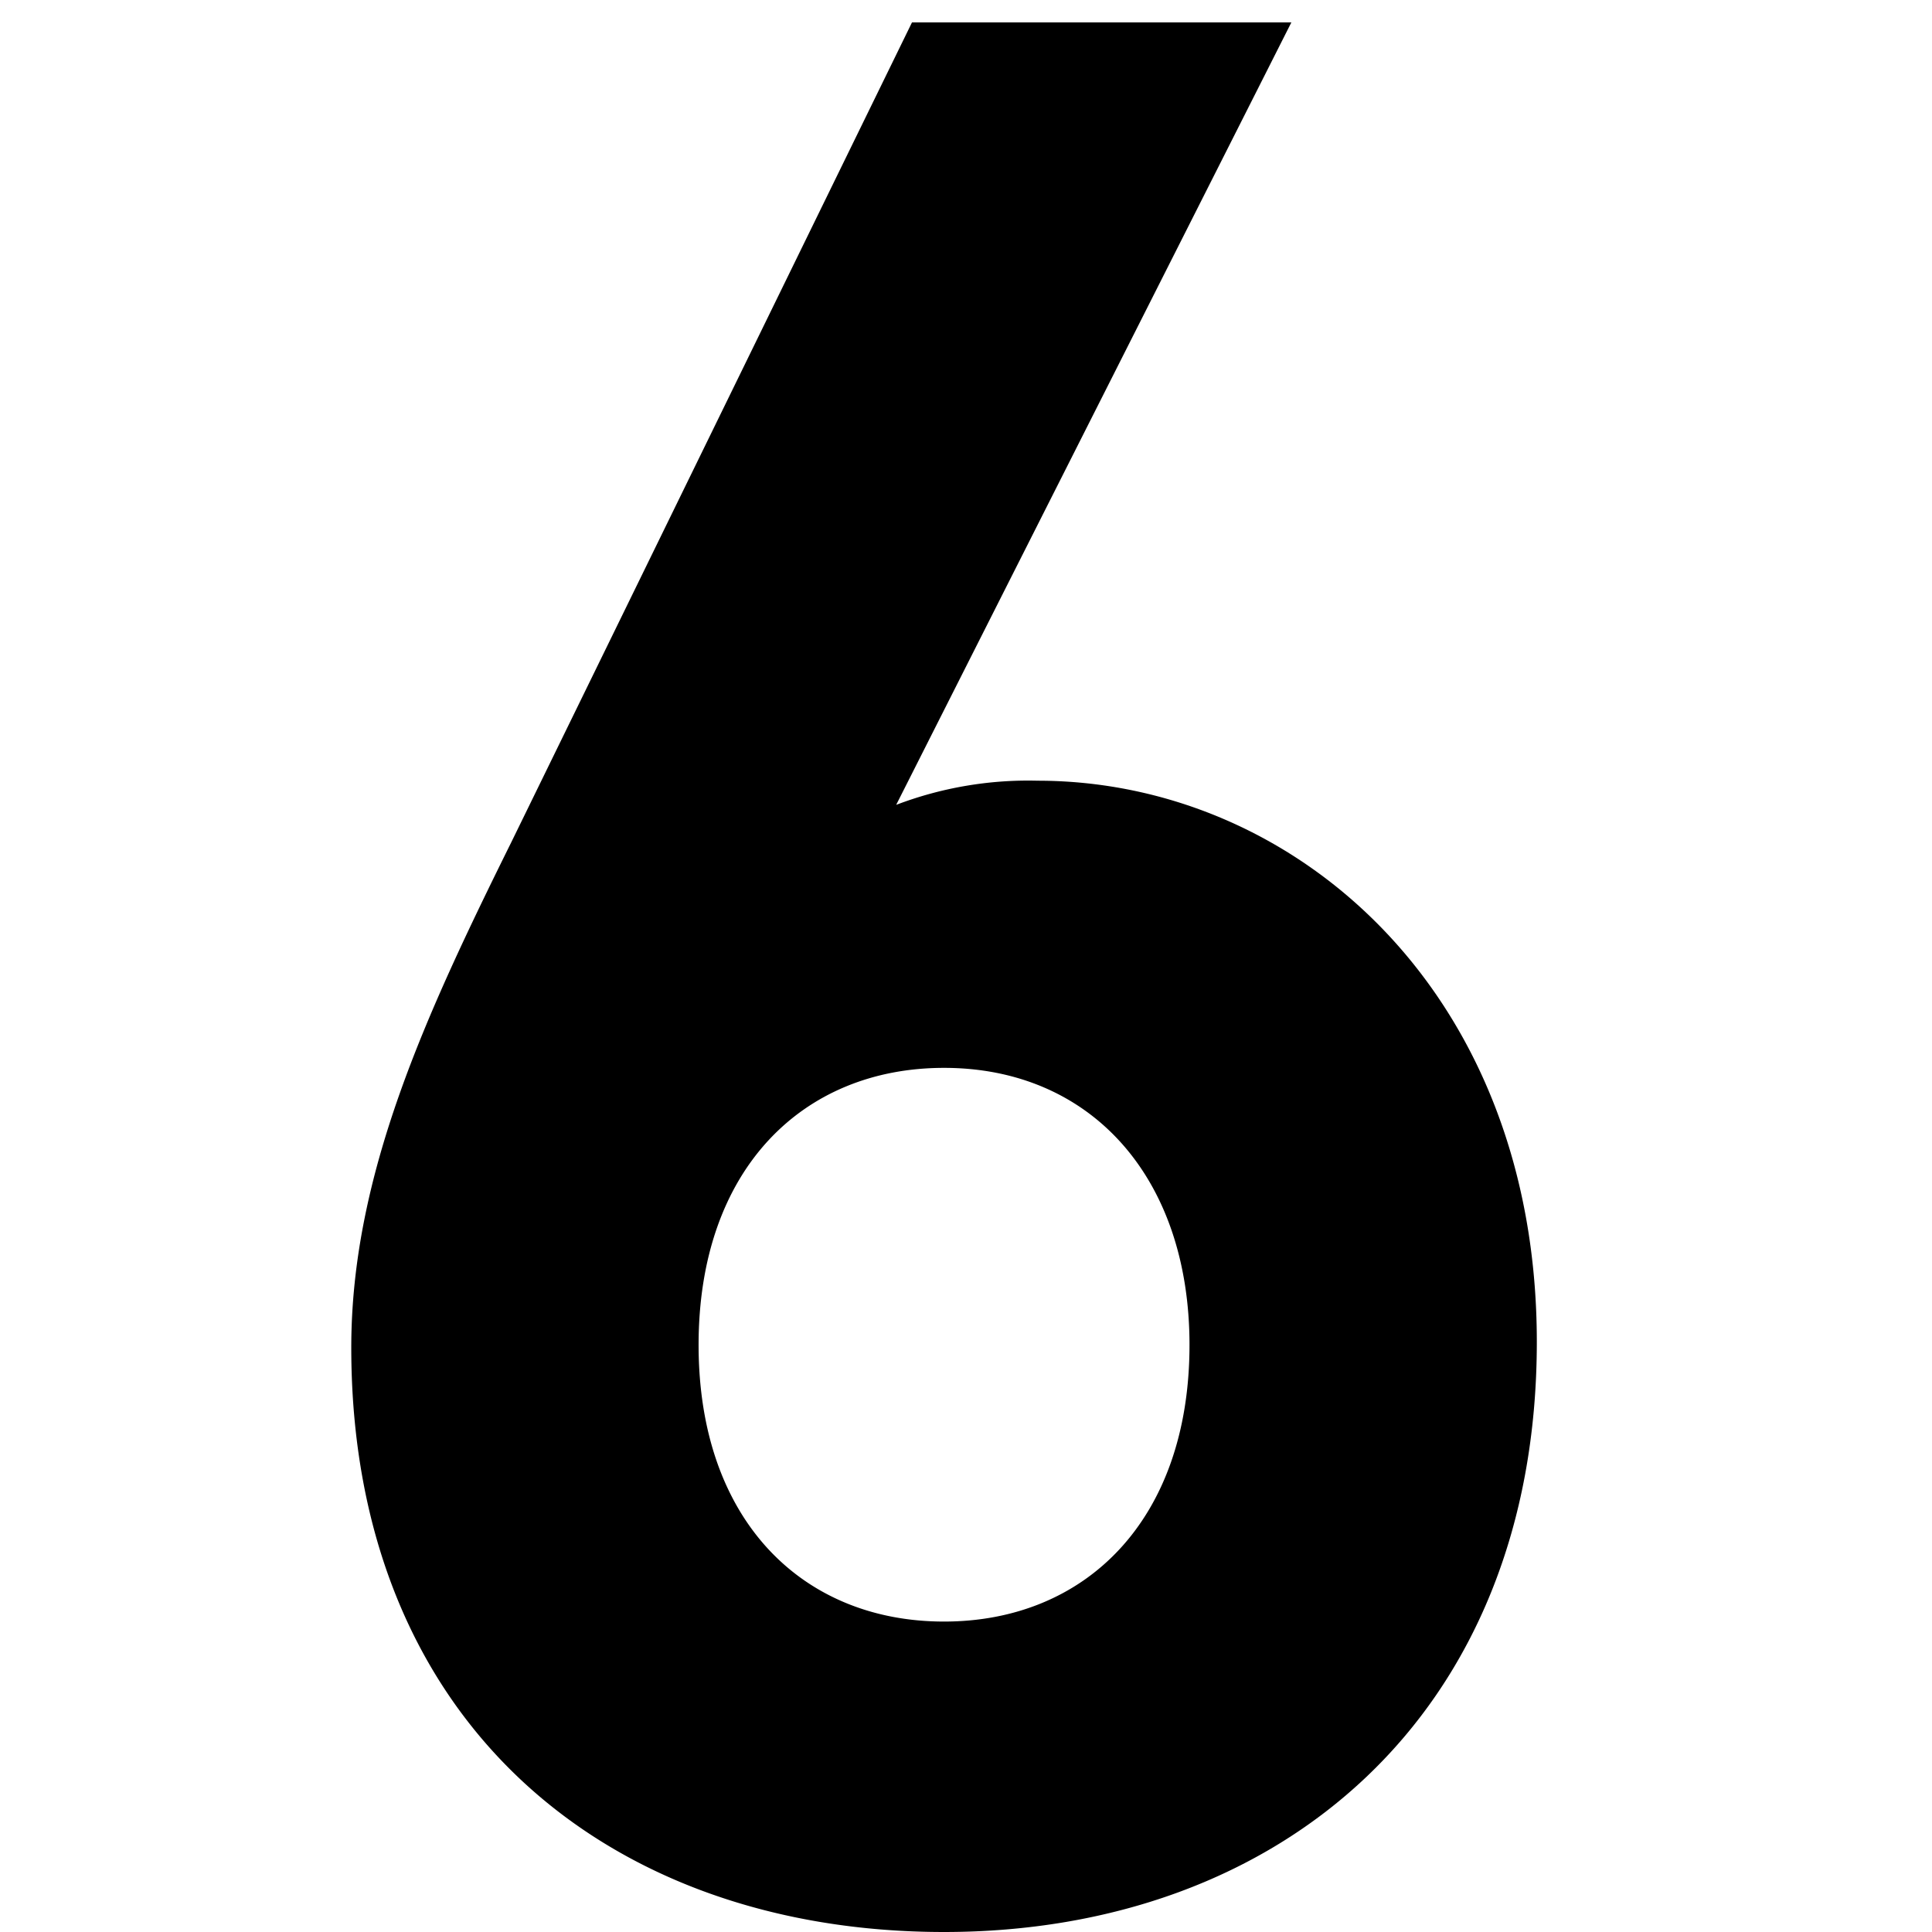 <svg id="Layer_1" data-name="Layer 1" xmlns="http://www.w3.org/2000/svg" viewBox="0 0 44 44"><title>numeric_6_extrabold</title><path d="M21.5,44C13.84,44,8,39.23,8,30.69c0-3.94,1.7-7.58,3.65-11.52L20.77.51h8.64l-9,17.82a8.44,8.44,0,0,1,3.22-.55C29.47,17.78,35,22.57,35,30.56,35,39.05,29.16,44,21.5,44Zm0-19.68c-3.22,0-5.59,2.31-5.59,6.31s2.37,6.3,5.59,6.3,5.59-2.31,5.59-6.3C27.09,26.81,24.84,24.32,21.5,24.32Z"/></svg>